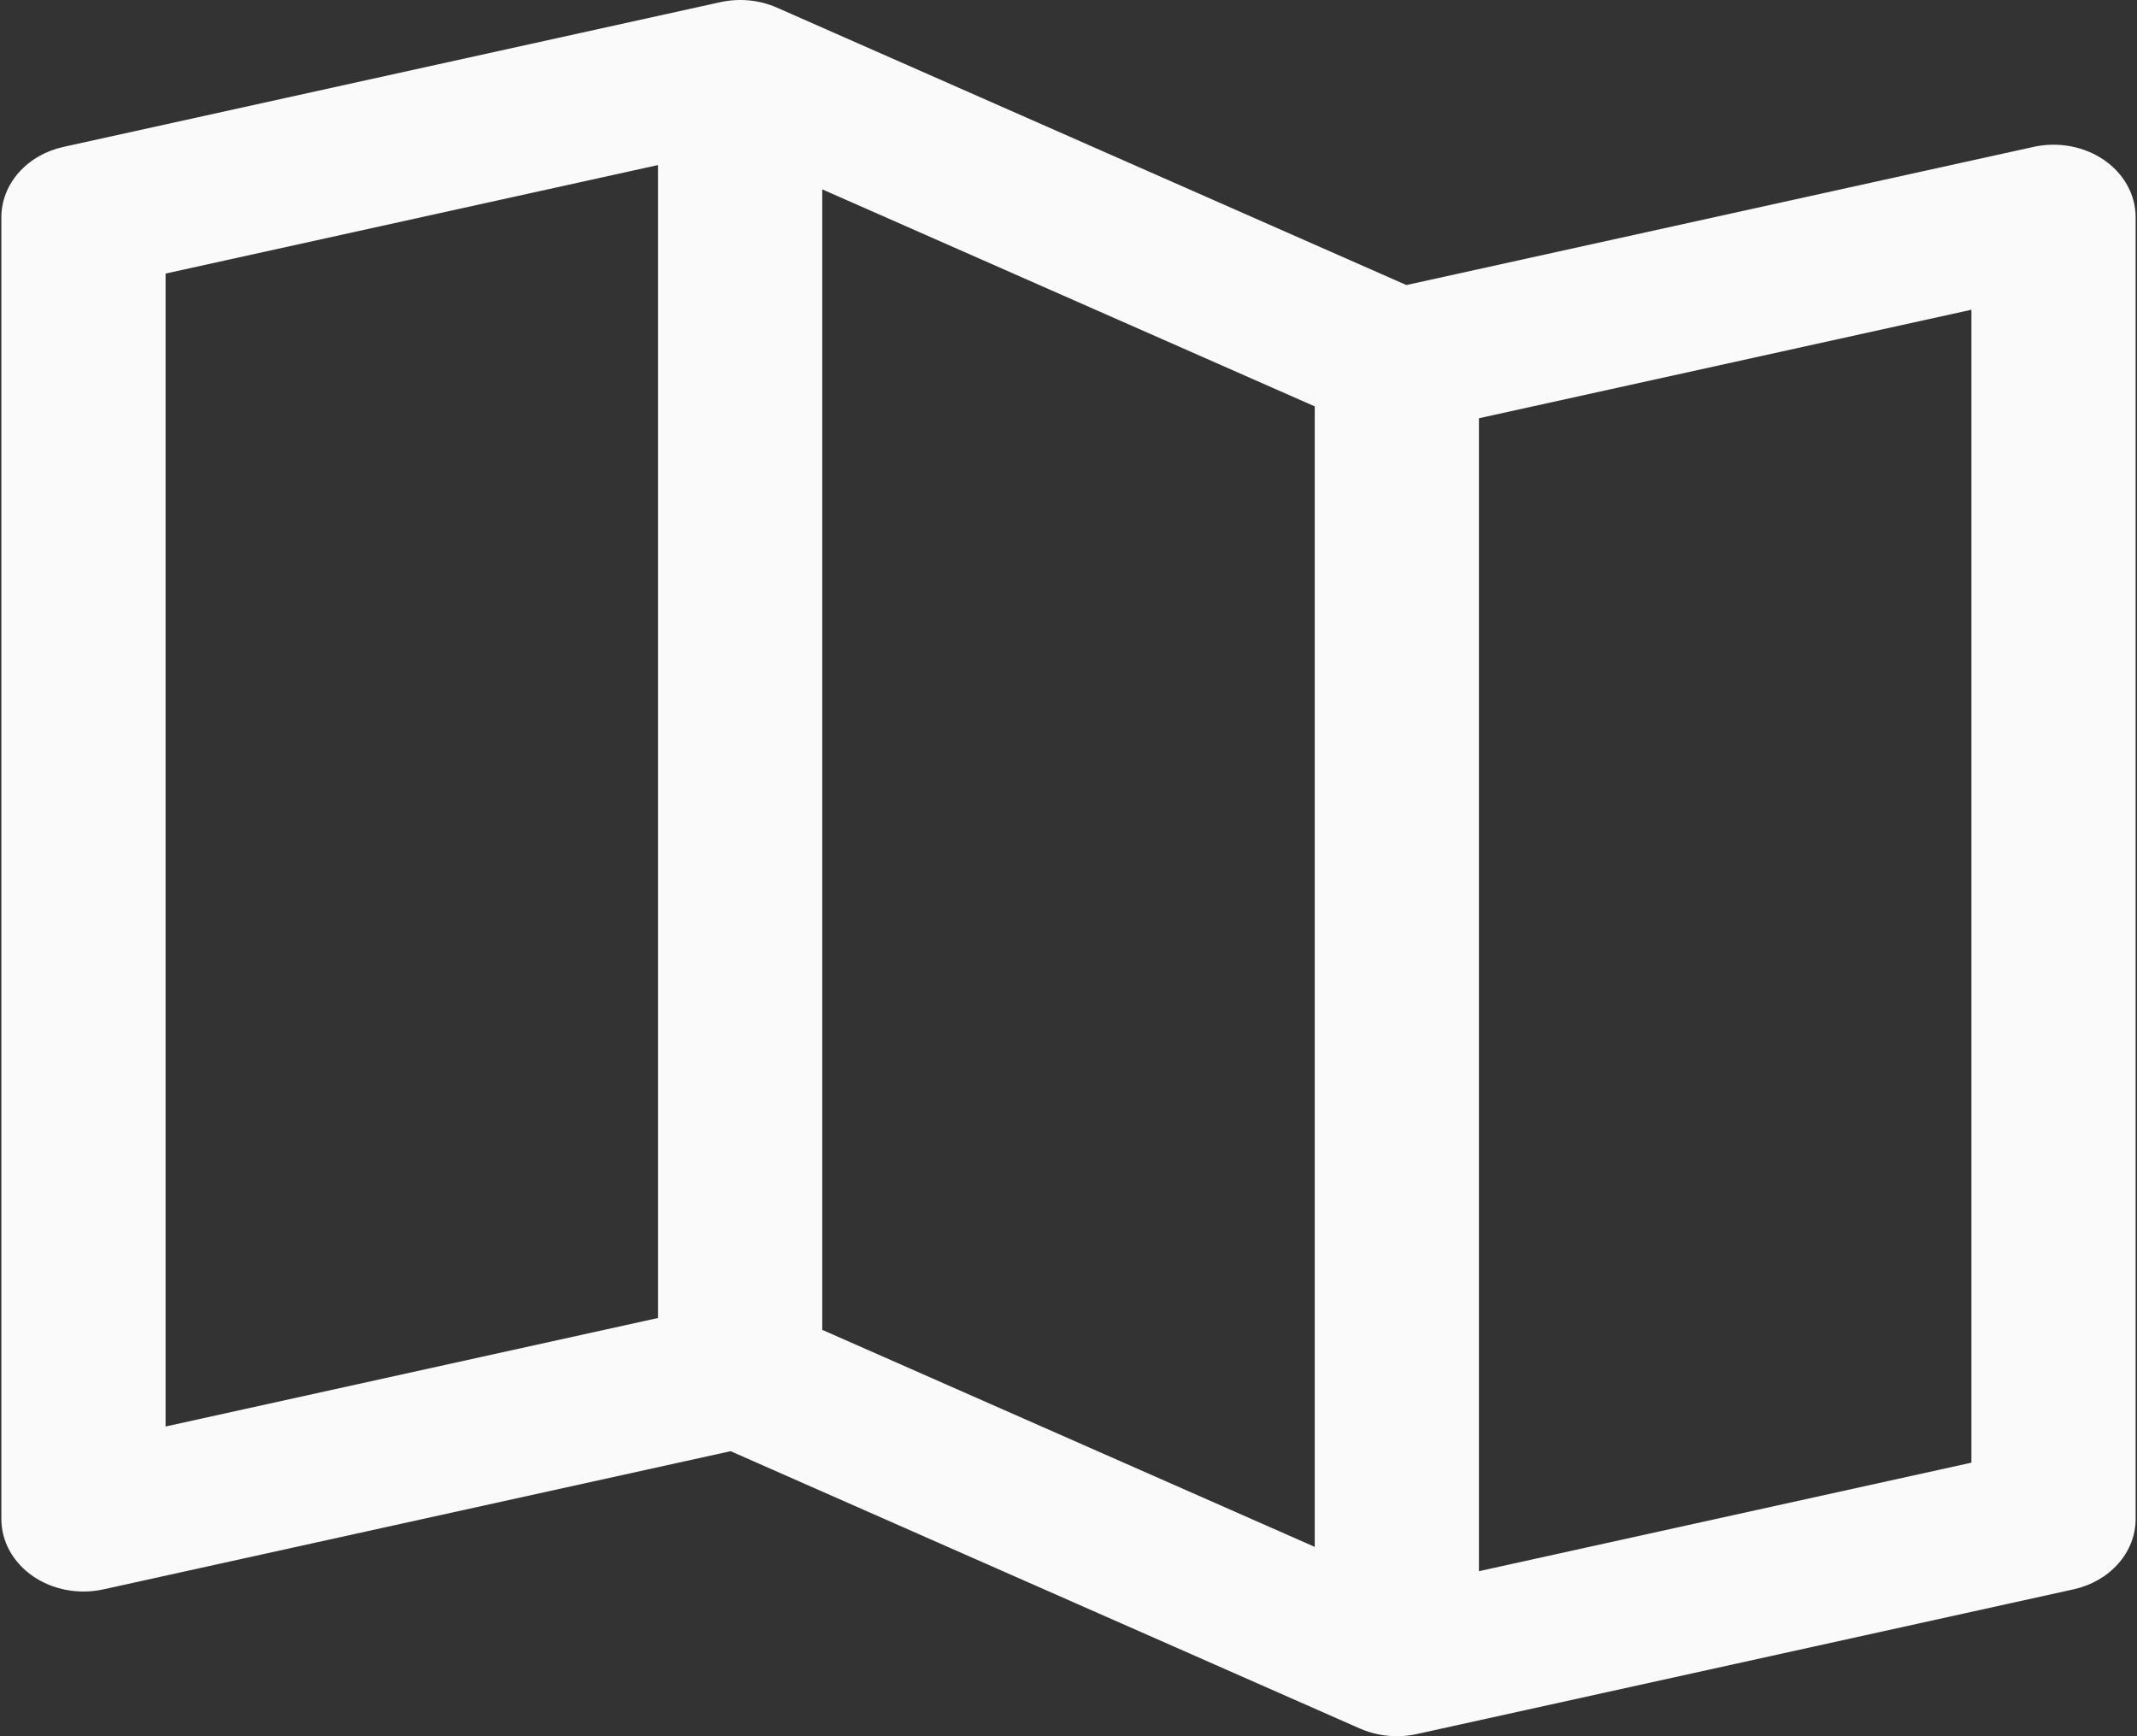 <svg width="96" height="78" viewBox="0 0 96 78" fill="none" xmlns="http://www.w3.org/2000/svg">
<rect x="0" y="0" width="96" height="78" fill="#333333" stroke="none"/>
<path d="M94.518 7.187C94.076 6.884 93.562 6.673 93.014 6.571C92.466 6.469 91.899 6.478 91.356 6.598L63.179 12.806L34.9 0.342C34.112 -0.005 33.21 -0.091 32.356 0.098L2.856 6.598C2.058 6.774 1.35 7.179 0.844 7.751C0.338 8.322 0.063 9.026 0.062 9.75V68.251C0.063 68.744 0.19 69.232 0.436 69.675C0.682 70.119 1.039 70.508 1.481 70.812C1.923 71.116 2.437 71.327 2.985 71.429C3.533 71.532 4.101 71.523 4.644 71.403L32.821 65.195L61.1 77.659C61.613 77.882 62.178 77.999 62.75 78.001C63.051 78 63.352 77.968 63.644 77.903L93.144 71.403C93.942 71.227 94.65 70.822 95.156 70.25C95.662 69.679 95.937 68.975 95.938 68.251V9.75C95.938 9.256 95.81 8.768 95.564 8.324C95.318 7.88 94.96 7.491 94.518 7.187ZM36.938 8.507L59.062 18.257V69.494L36.938 59.744V8.507ZM7.438 12.29L29.562 7.415V59.211L7.438 64.086V12.29ZM88.562 65.711L66.438 70.586V18.79L88.562 13.915V65.711Z" fill="#FAFAFA"/>
</svg>

